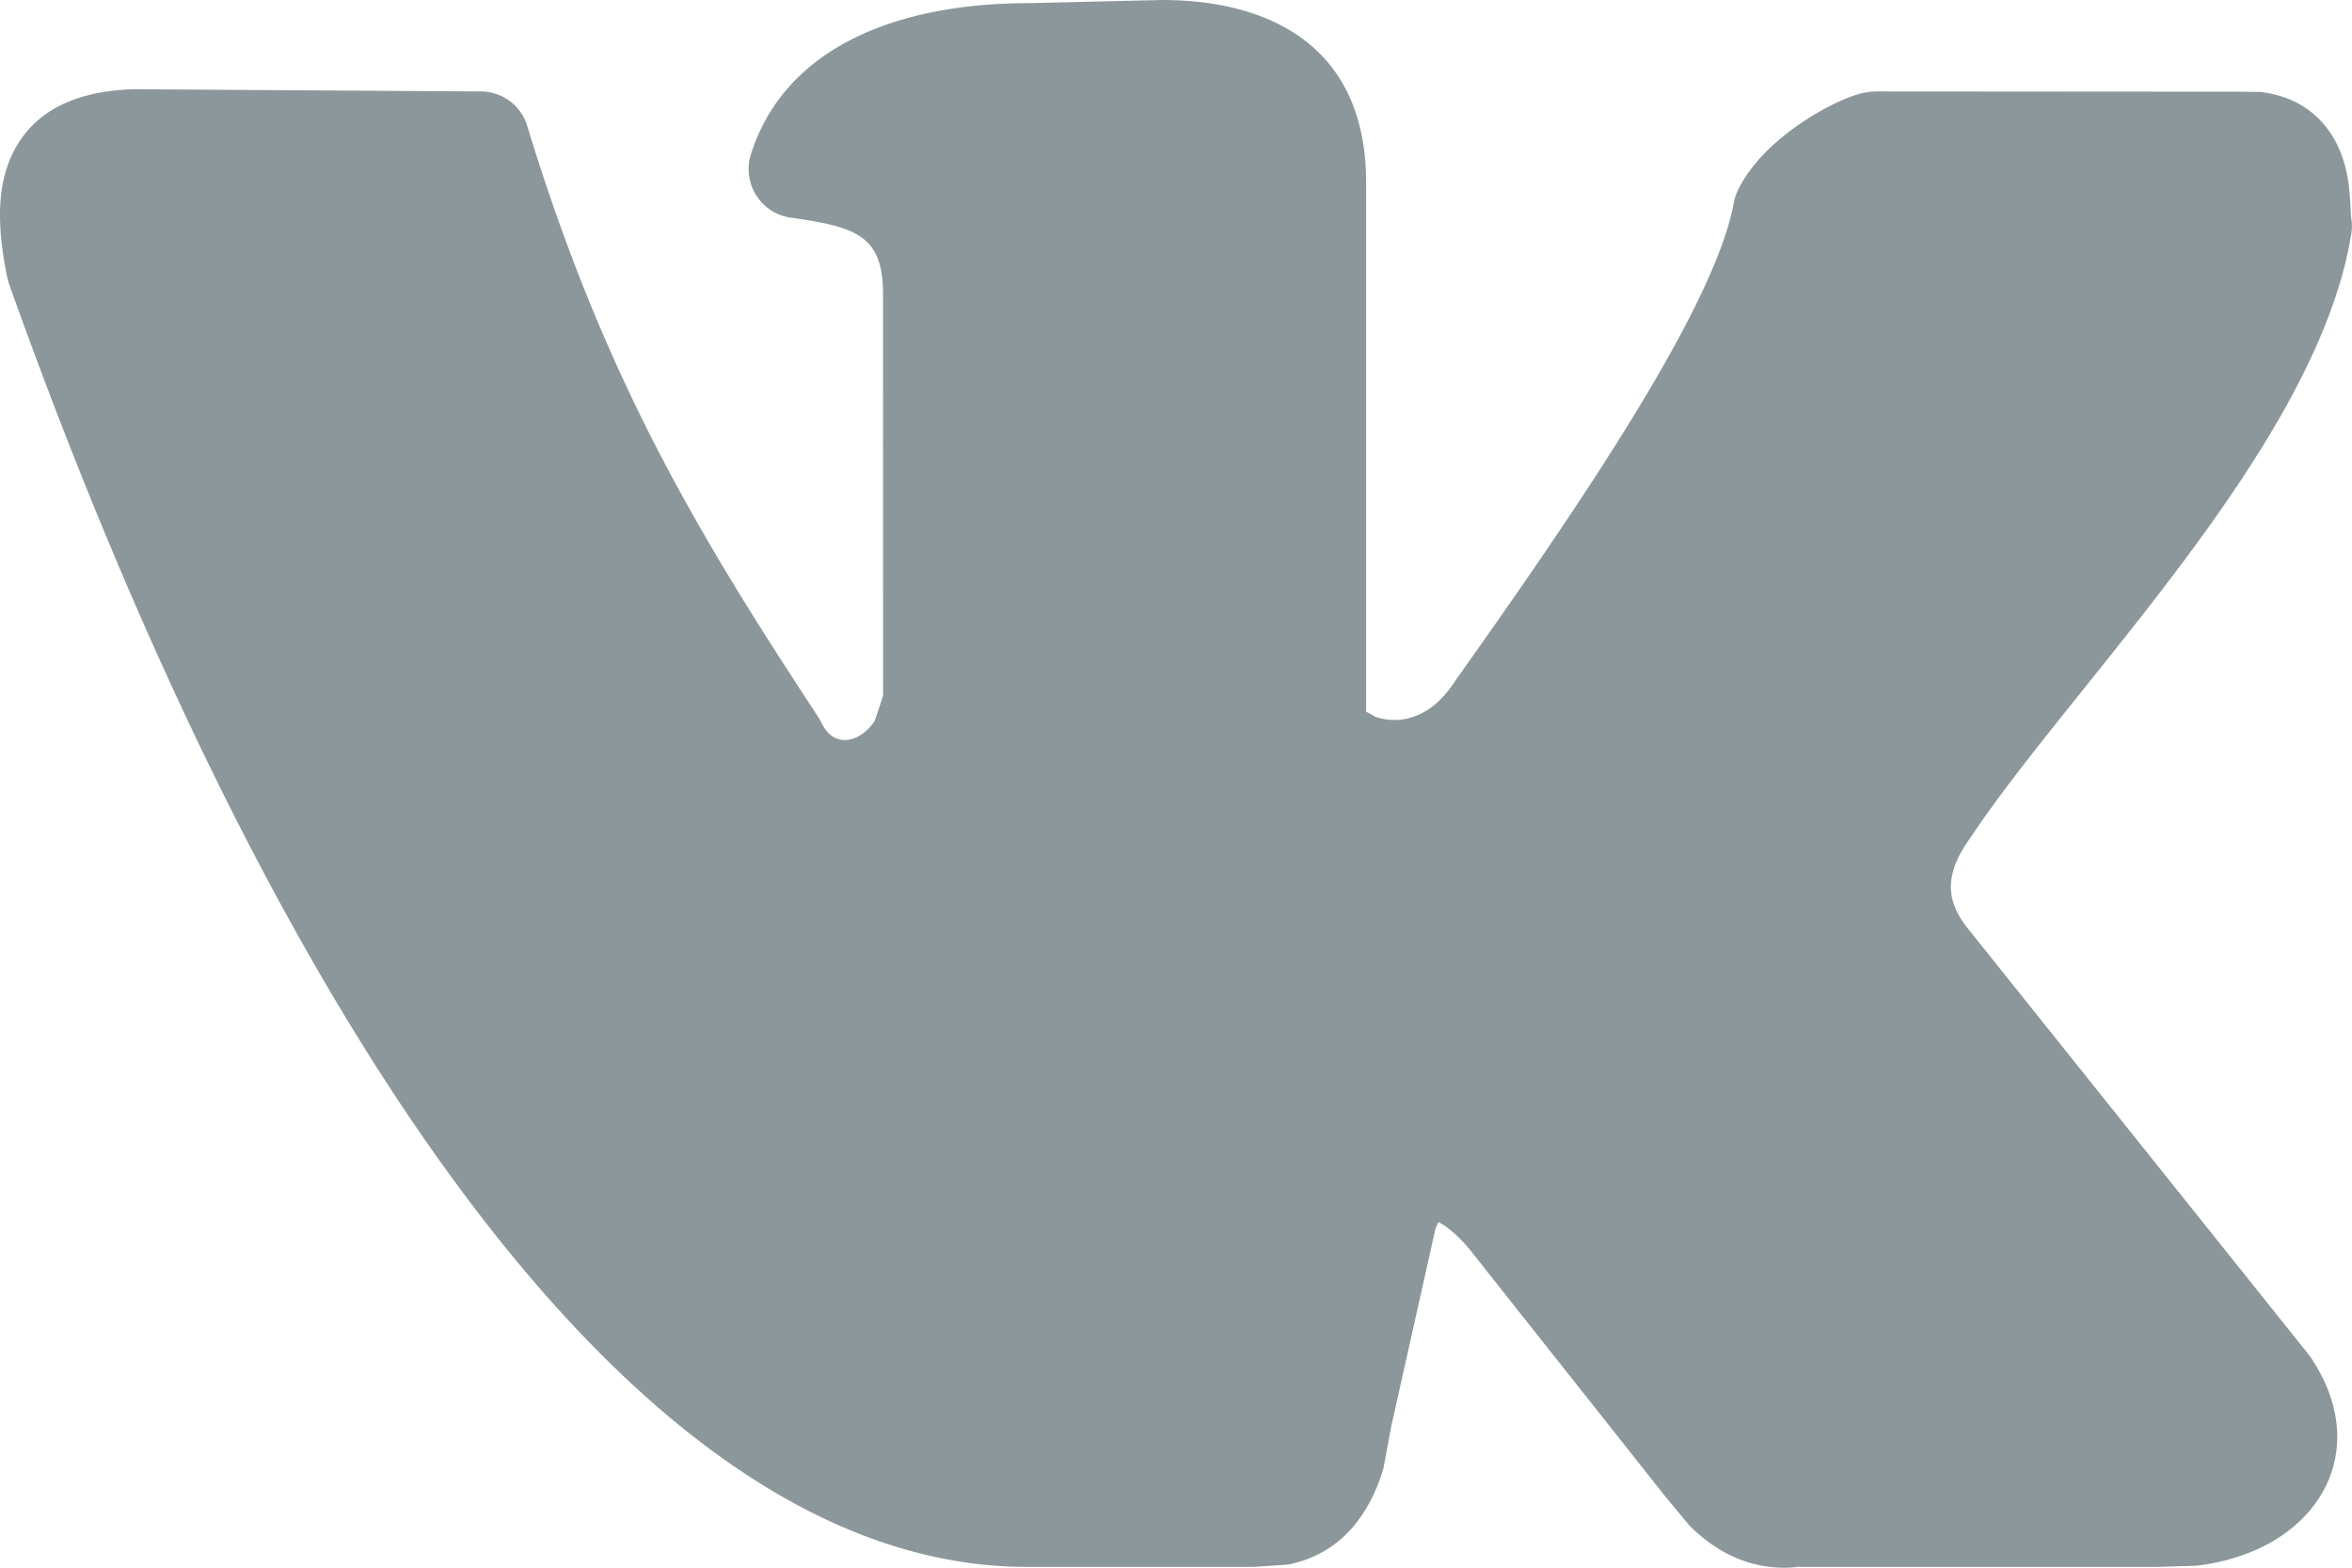 <svg viewBox="0 0 18 12" xmlns="http://www.w3.org/2000/svg"><title>vk</title><path d="M12.752 11.464l-1.495-1.888a1.034 1.034 0 0 0-.197-.192l-.052-.03-.022.05-.34 1.52-.058.314c-.096.325-.306.656-.735.739l-.264.017H7.861c-3.074 0-5.85-4.373-7.792-9.821l-.014-.051c-.066-.327-.1-.69.06-.983C.3.802.654.694 1.024.683L3.679.7c.164 0 .31.108.356.265.598 1.96 1.331 3.159 2.228 4.525l.025.044c.097.204.3.146.406-.016l.064-.19V2.253c0-.452-.206-.516-.707-.587a.375.375 0 0 1-.304-.485C5.988.415 6.78.024 7.88.024L8.893 0c.82 0 1.562.351 1.562 1.398v4.049l.072.04c.134.047.398.057.611-.277.921-1.297 1.982-2.847 2.131-3.657a.382.382 0 0 1 .03-.094c.188-.393.7-.67.906-.733A.525.525 0 0 1 14.36.7l2.767.002.171.002a.9.9 0 0 1 .192.044c.166.06.283.169.36.293.152.246.13.522.145.633a.357.357 0 0 1 0 .113c-.259 1.621-2.126 3.439-2.91 4.618-.202.277-.205.484-.017.712l2.604 3.256c.3.429.284.898-.035 1.234-.209.219-.511.341-.83.378l-.301.009h-2.768l.05-.003c-.364.048-.647-.102-.86-.315l-.176-.212z" fill="#8C979B" fill-rule="evenodd"></path></svg>
